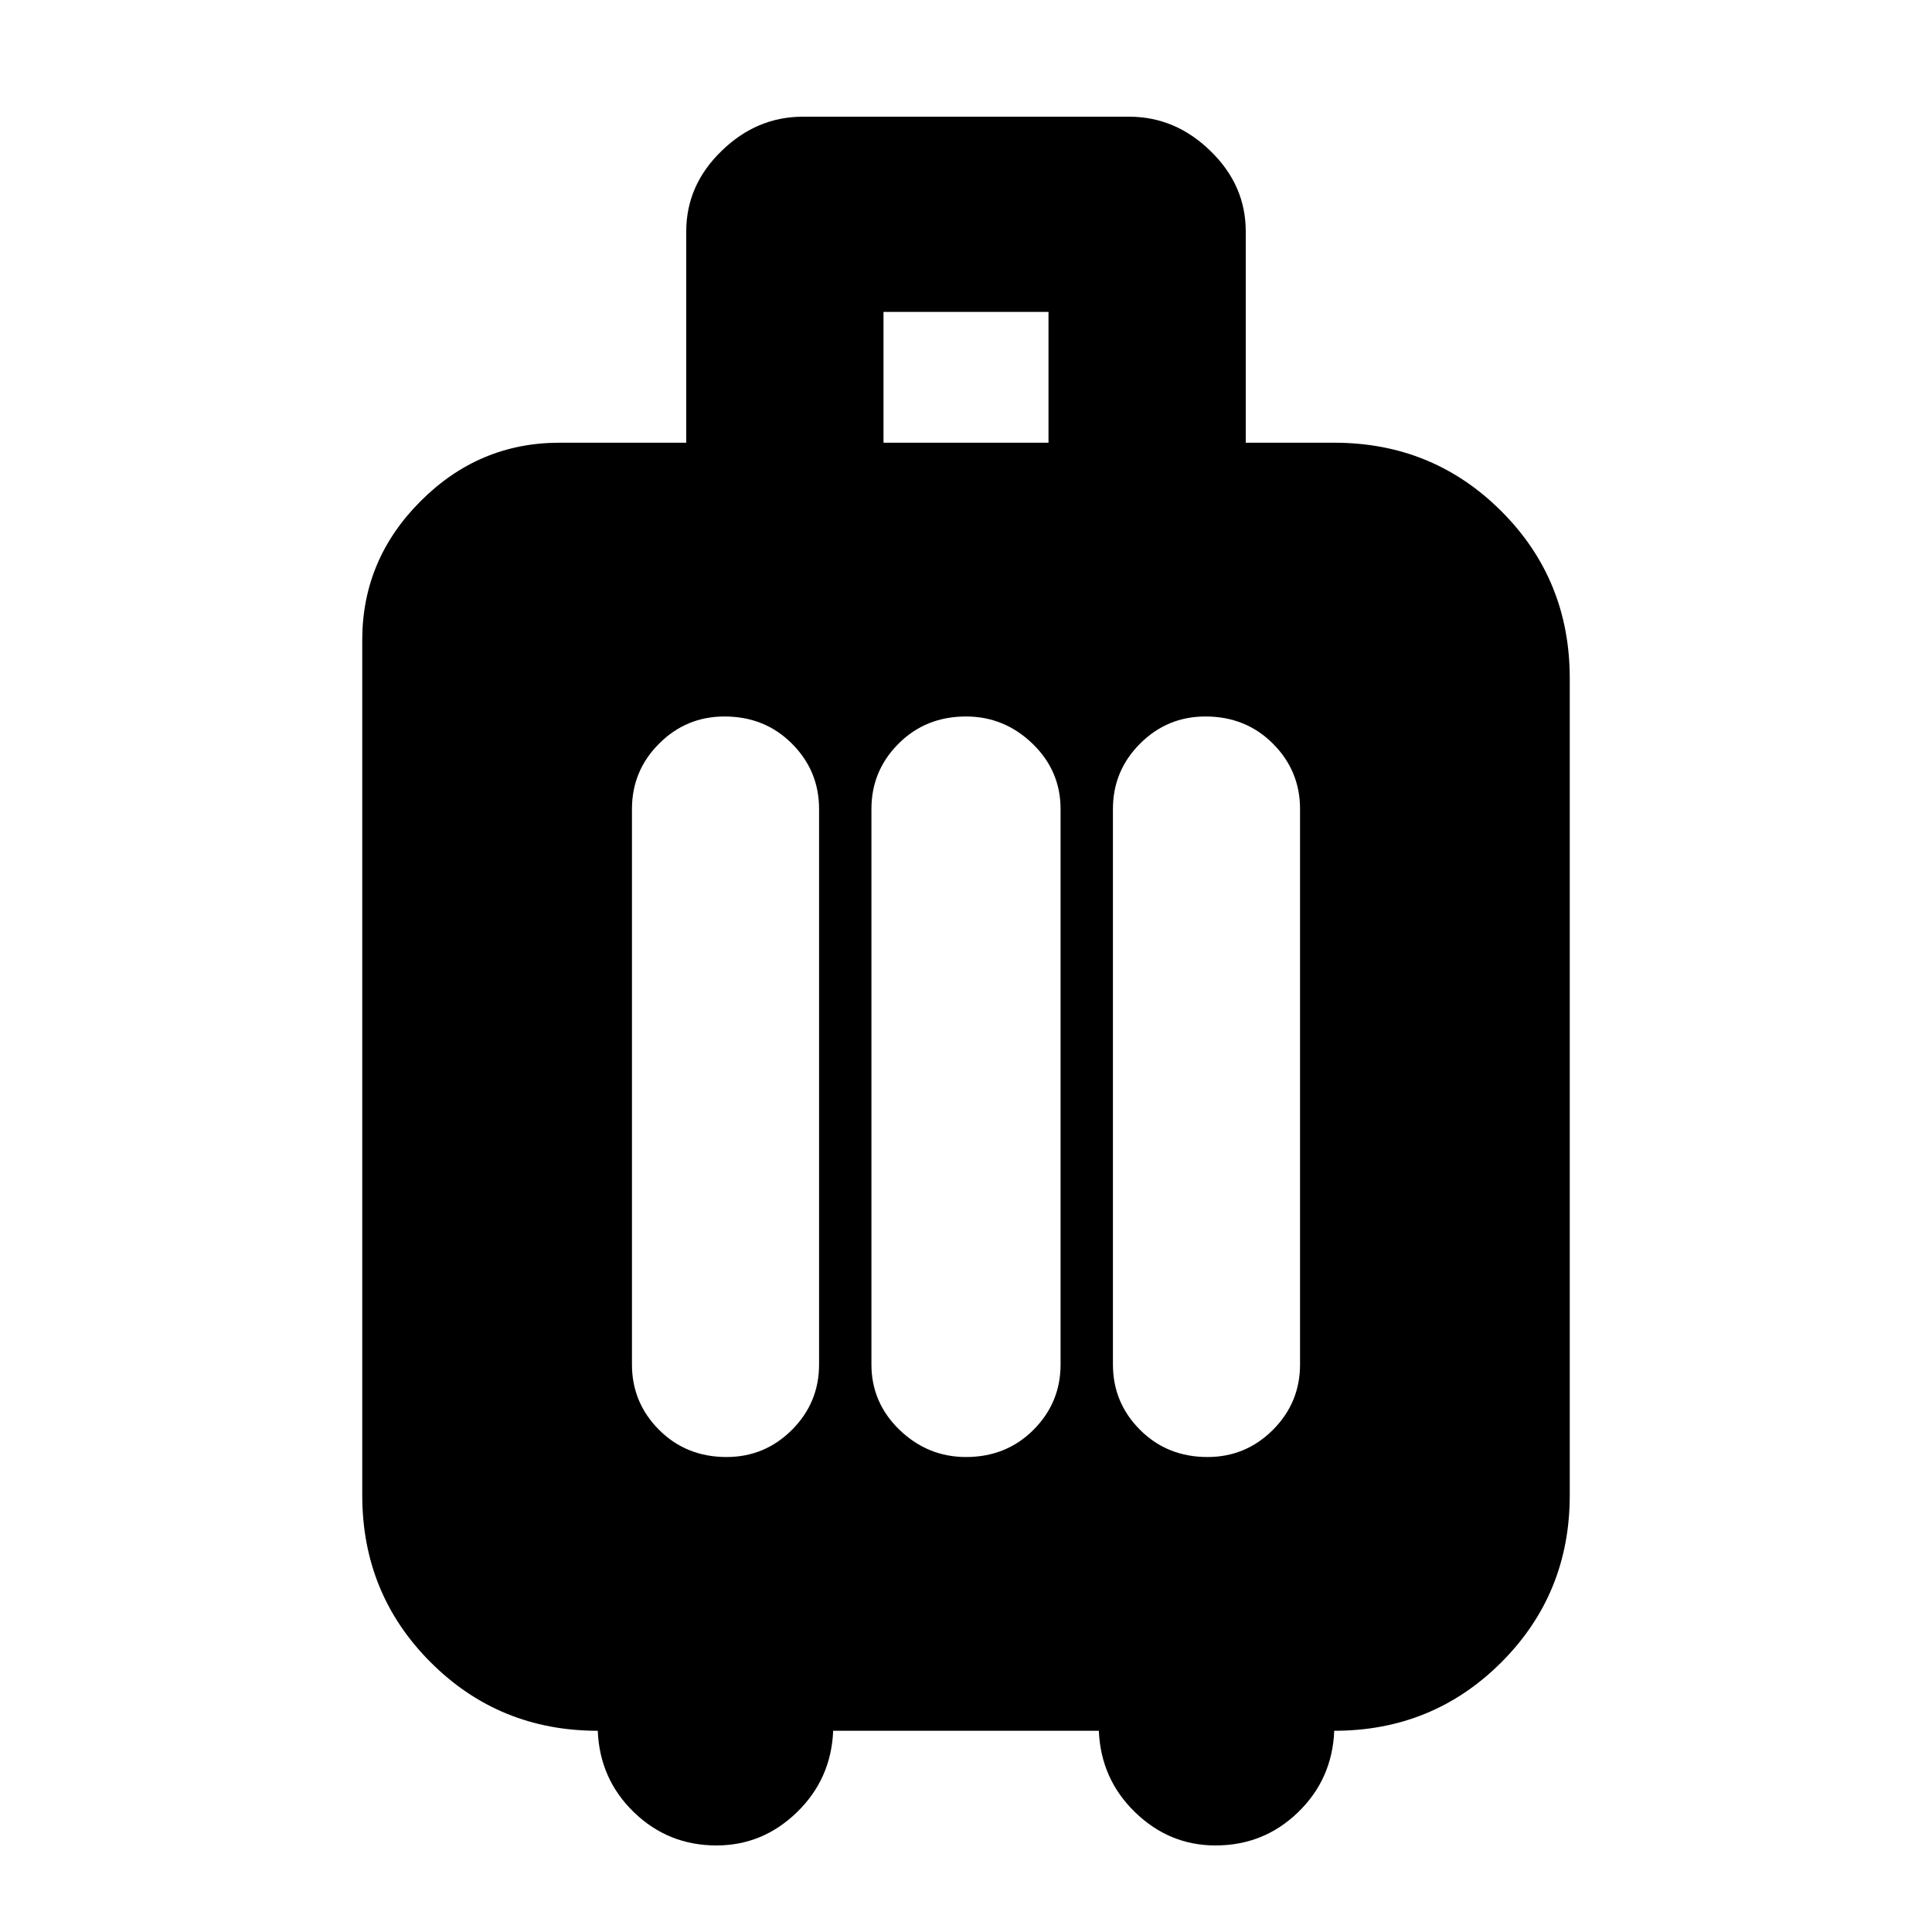 <svg xmlns="http://www.w3.org/2000/svg" height="20" width="20"><path d="M6.188 17.917Q5.167 17.917 4.458 17.208Q3.75 16.5 3.75 15.479V6.625Q3.75 5.792 4.354 5.188Q4.958 4.583 5.792 4.583H7.104V2.396Q7.104 1.917 7.469 1.563Q7.833 1.208 8.312 1.208H11.688Q12.167 1.208 12.531 1.563Q12.896 1.917 12.896 2.396V4.583H13.812Q14.833 4.583 15.542 5.292Q16.25 6 16.25 7.021V15.479Q16.25 16.5 15.542 17.208Q14.833 17.917 13.812 17.917Q13.792 18.417 13.438 18.76Q13.083 19.104 12.583 19.104Q12.104 19.104 11.75 18.76Q11.396 18.417 11.375 17.917H8.625Q8.604 18.417 8.25 18.76Q7.896 19.104 7.417 19.104Q6.917 19.104 6.562 18.76Q6.208 18.417 6.188 17.917ZM9.146 4.583H10.854V3.229H9.146ZM6.542 14.125Q6.542 14.521 6.823 14.802Q7.104 15.083 7.521 15.083Q7.917 15.083 8.198 14.802Q8.479 14.521 8.479 14.125V8.375Q8.479 7.979 8.198 7.698Q7.917 7.417 7.5 7.417Q7.104 7.417 6.823 7.698Q6.542 7.979 6.542 8.375ZM9.021 14.125Q9.021 14.521 9.312 14.802Q9.604 15.083 10 15.083Q10.417 15.083 10.698 14.802Q10.979 14.521 10.979 14.125V8.375Q10.979 7.979 10.688 7.698Q10.396 7.417 10 7.417Q9.583 7.417 9.302 7.698Q9.021 7.979 9.021 8.375ZM11.521 14.125Q11.521 14.521 11.802 14.802Q12.083 15.083 12.5 15.083Q12.896 15.083 13.177 14.802Q13.458 14.521 13.458 14.125V8.375Q13.458 7.979 13.177 7.698Q12.896 7.417 12.479 7.417Q12.083 7.417 11.802 7.698Q11.521 7.979 11.521 8.375Z"/></svg>